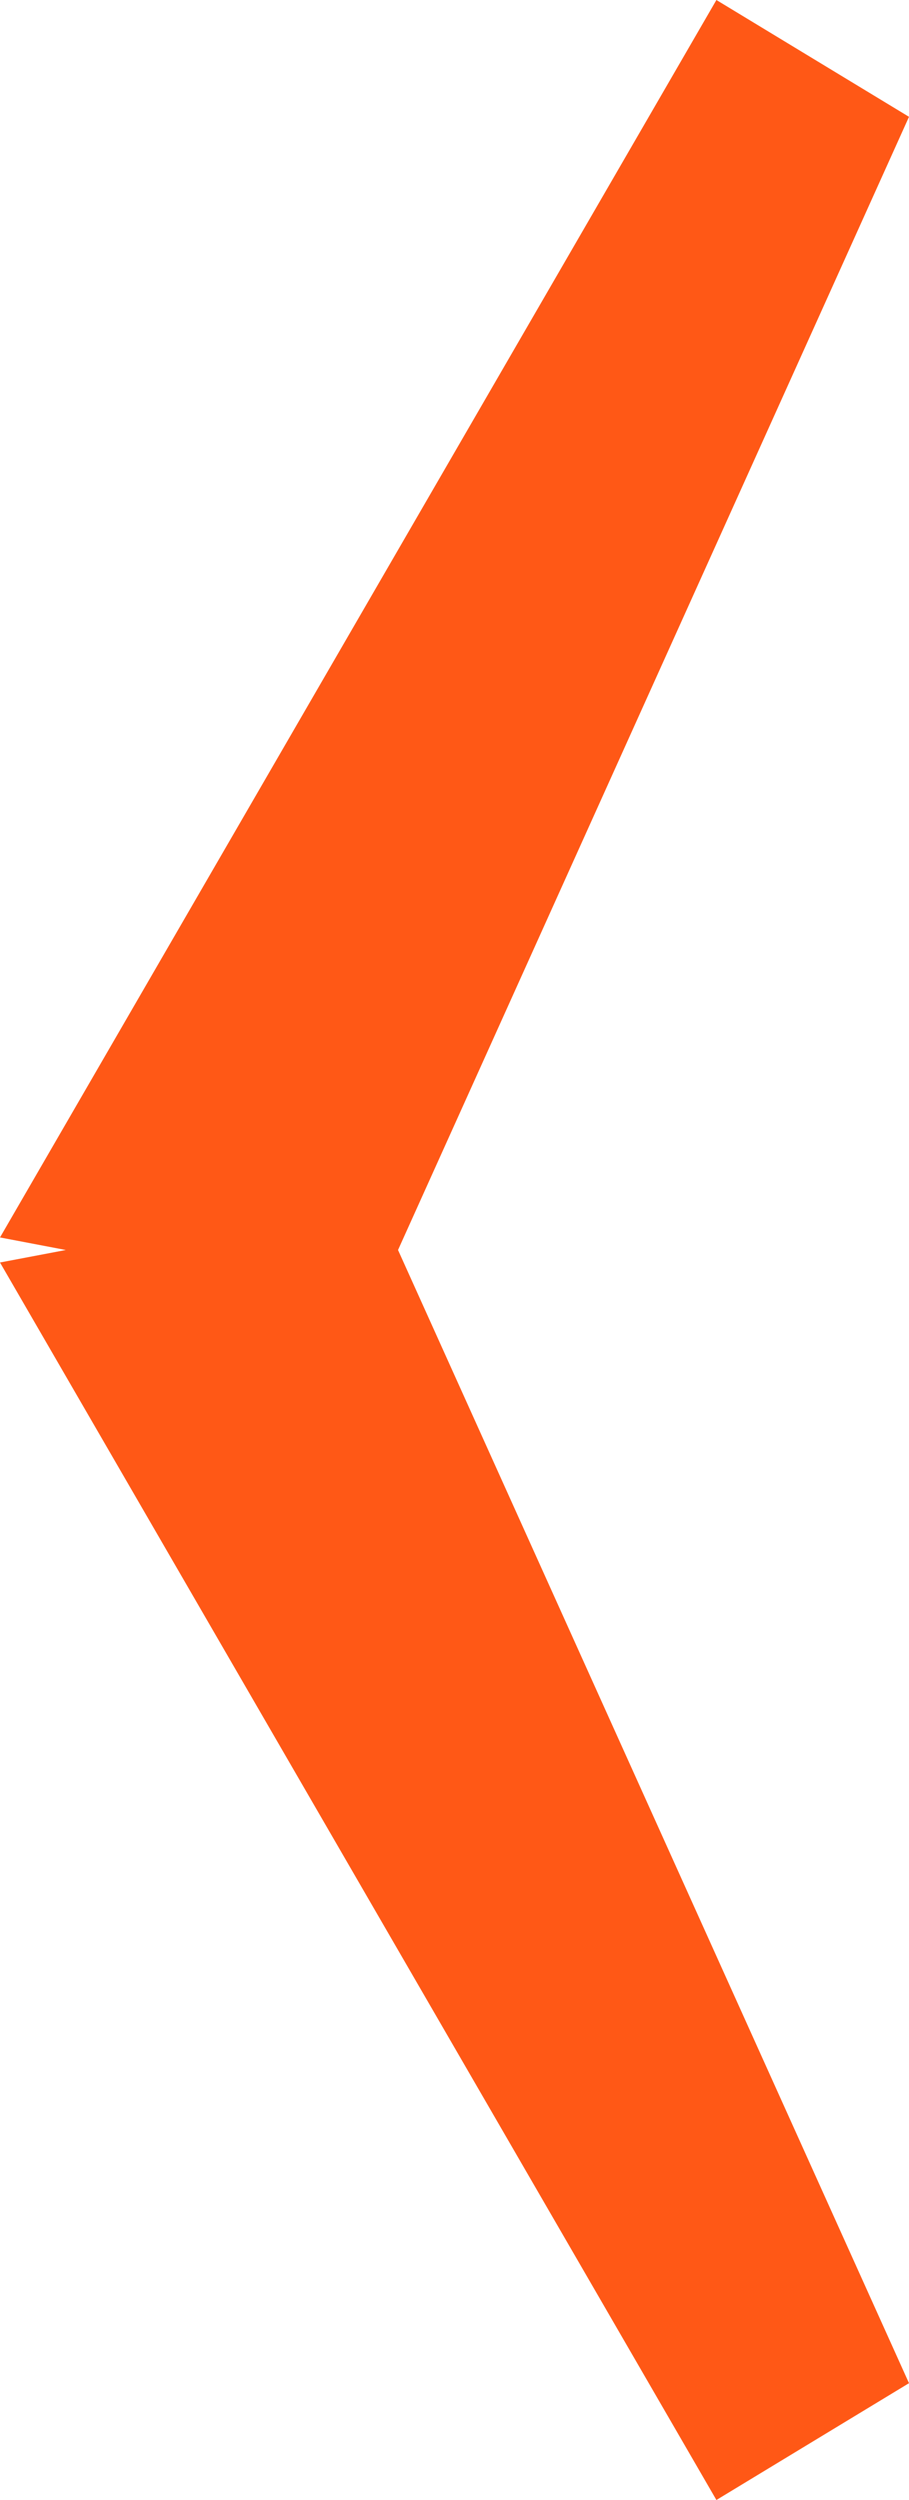 <svg xmlns="http://www.w3.org/2000/svg" width="16" height="44" viewBox="0 0 16 44"><g><g><path fill="#ff5816" d="M12.61 0L16 2.056 7.006 22 16 41.944 12.61 44 0 22.22 1.159 22 0 21.779z"/></g></g></svg>